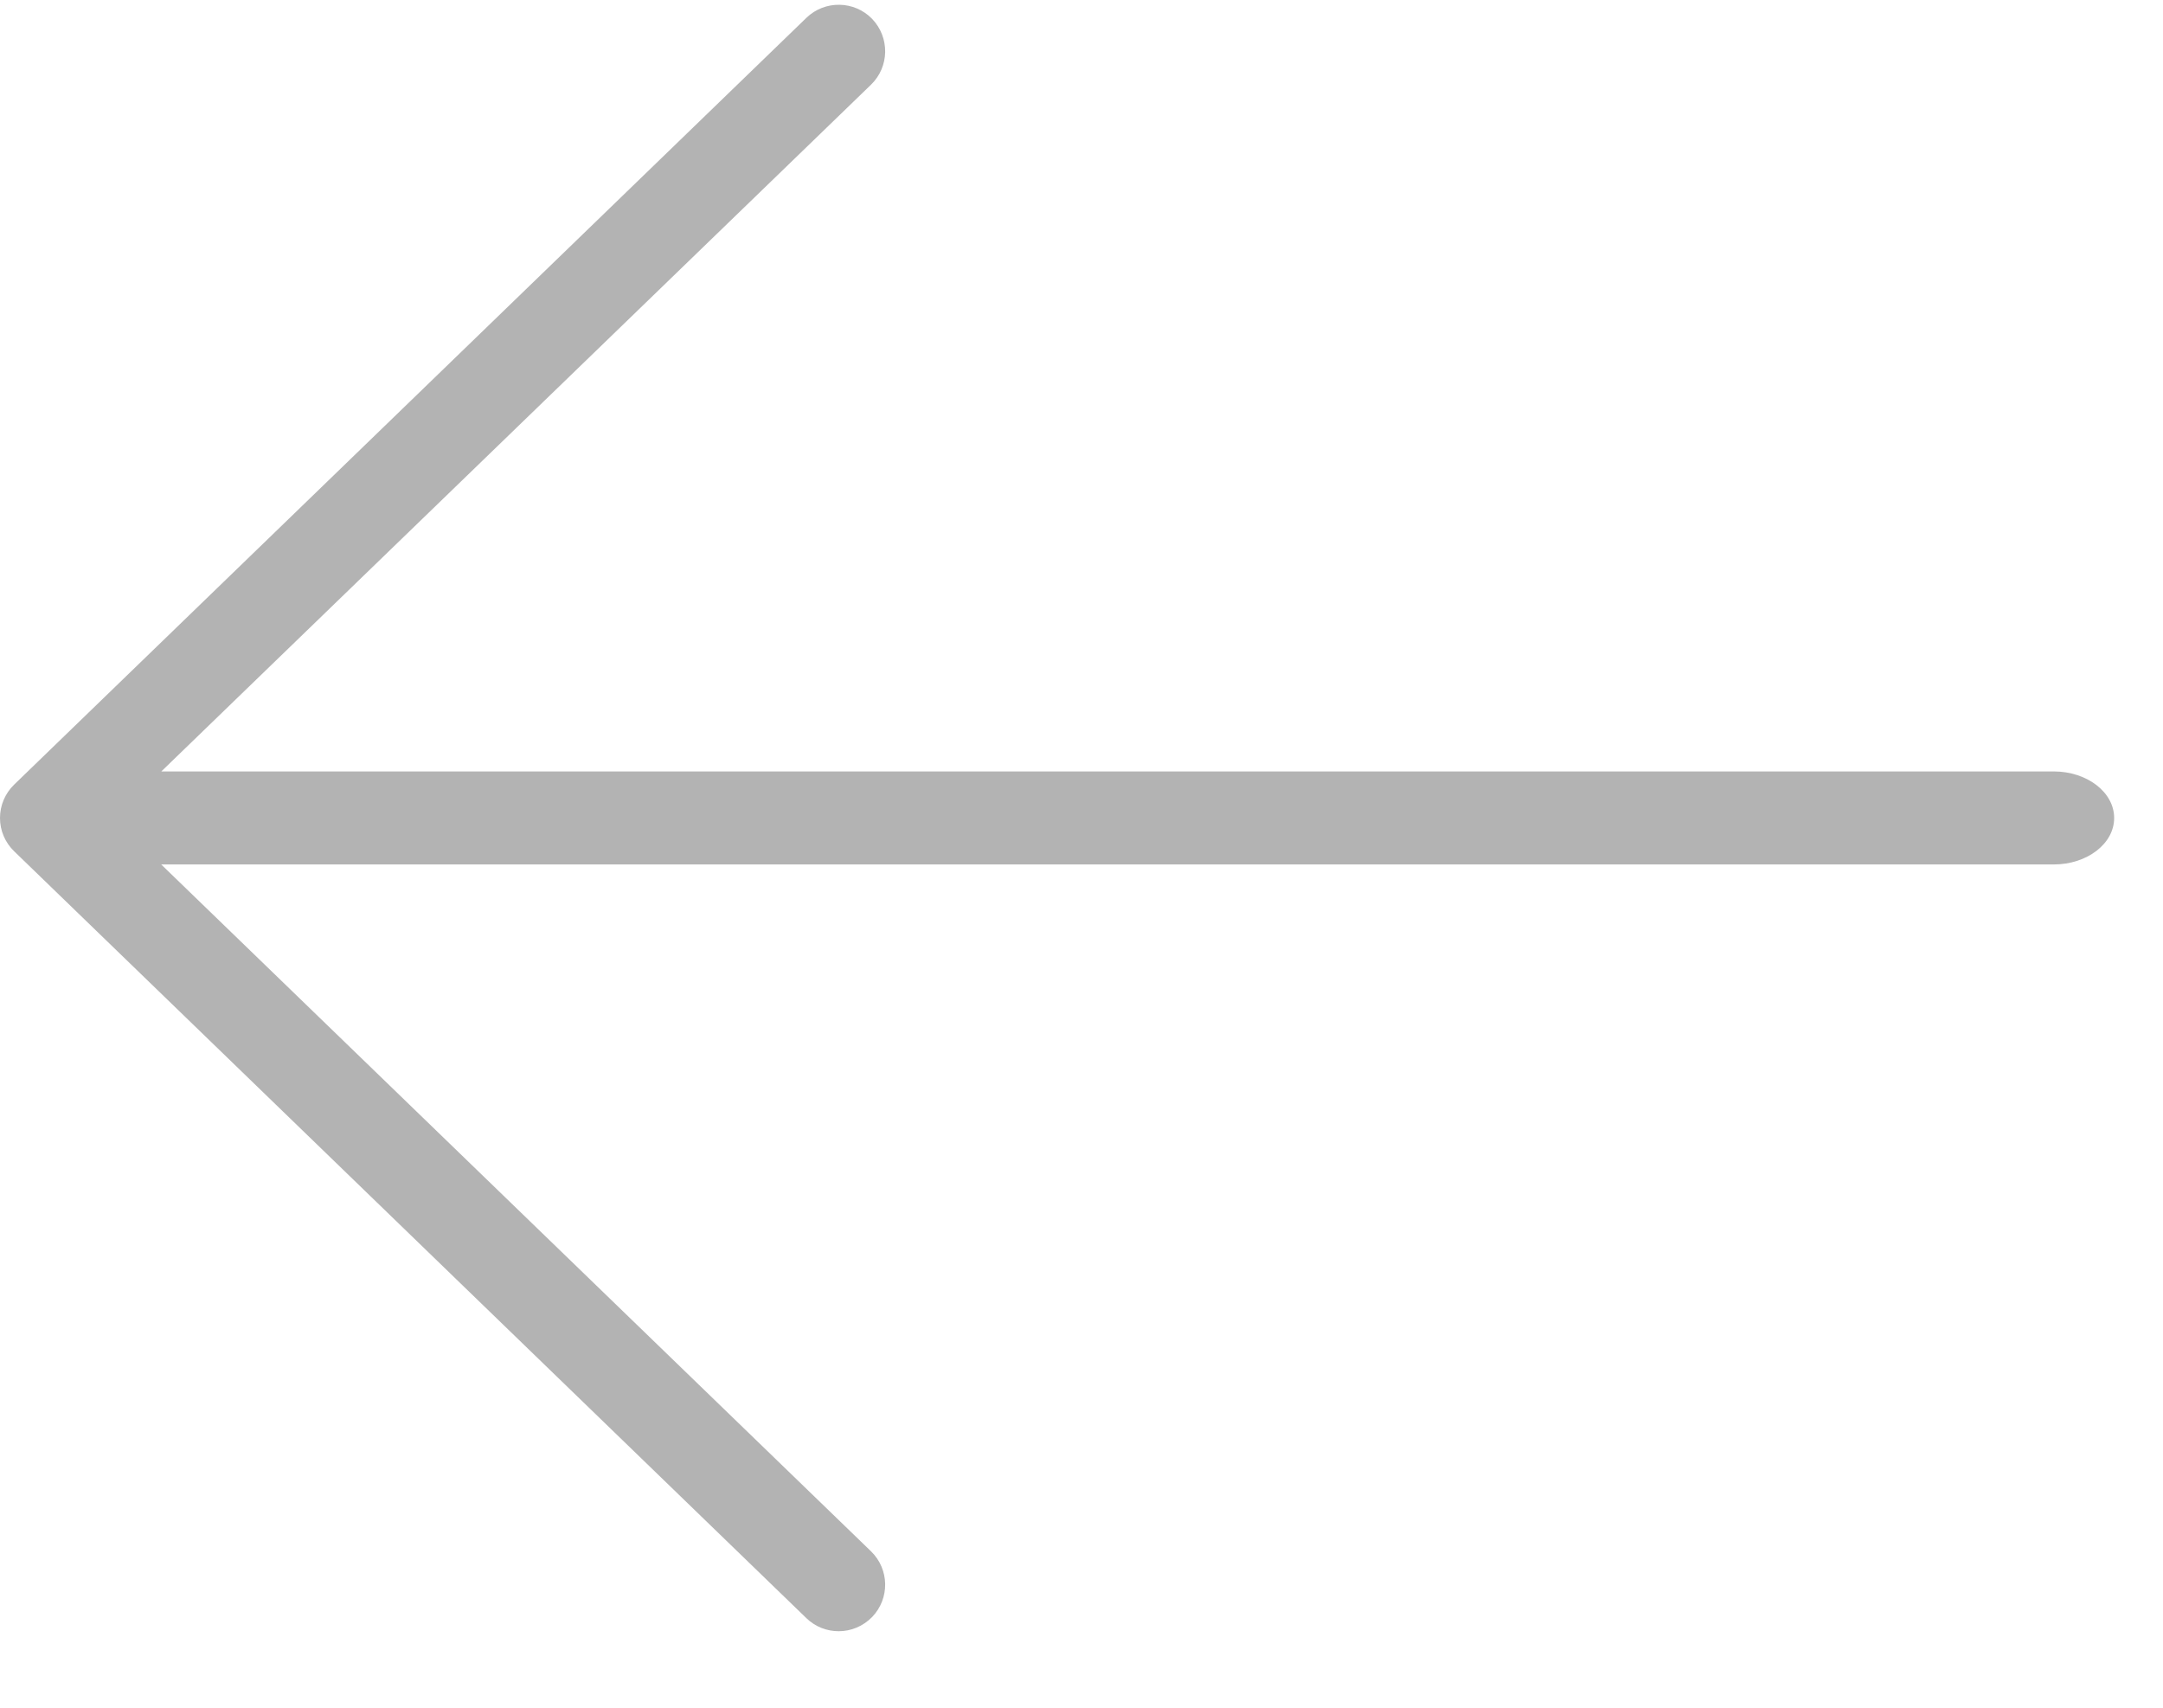 <?xml version="1.0" encoding="UTF-8" standalone="no"?>
<svg width="19px" height="15px" viewBox="0 0 19 15" version="1.1" xmlns="http://www.w3.org/2000/svg" xmlns:xlink="http://www.w3.org/1999/xlink">
    <!-- Generator: Sketch 40.1 (33804) - http://www.bohemiancoding.com/sketch -->
    <title>BackArrow</title>
    <desc>Created with Sketch.</desc>
    <defs></defs>
    <g id="Mobile" stroke="none" stroke-width="1" fill="none" fill-rule="evenodd" fill-opacity="0.3">
        <g id="LOGIN" transform="translate(-15, -272)" fill="#000000">
            <g id="BackArrow" transform="translate(15, 272)">
                <g id="left-arrow">
                    <g id="Capa_1">
                        <g id="Group">
                            <path d="M1.416,7.593 L18.04,7.593 C18.333,7.593 18.571,7.411 18.571,7.185 C18.571,6.959 18.333,6.776 18.04,6.776 L1.417,6.776 L7.651,0.744 C7.813,0.587 7.817,0.329 7.661,0.166 C7.504,0.004 7.245,0 7.083,0.157 L0.125,6.891 C0.045,6.968 0,7.074 0,7.185 C0,7.296 0.045,7.401 0.125,7.478 L7.083,14.213 C7.162,14.29 7.265,14.328 7.367,14.328 C7.474,14.328 7.58,14.286 7.661,14.203 C7.817,14.041 7.813,13.783 7.651,13.626 L1.416,7.593 Z" id="Combined-Shape"></path>
                        </g>
                    </g>
                </g>
            </g>
        </g>
    </g>
</svg>